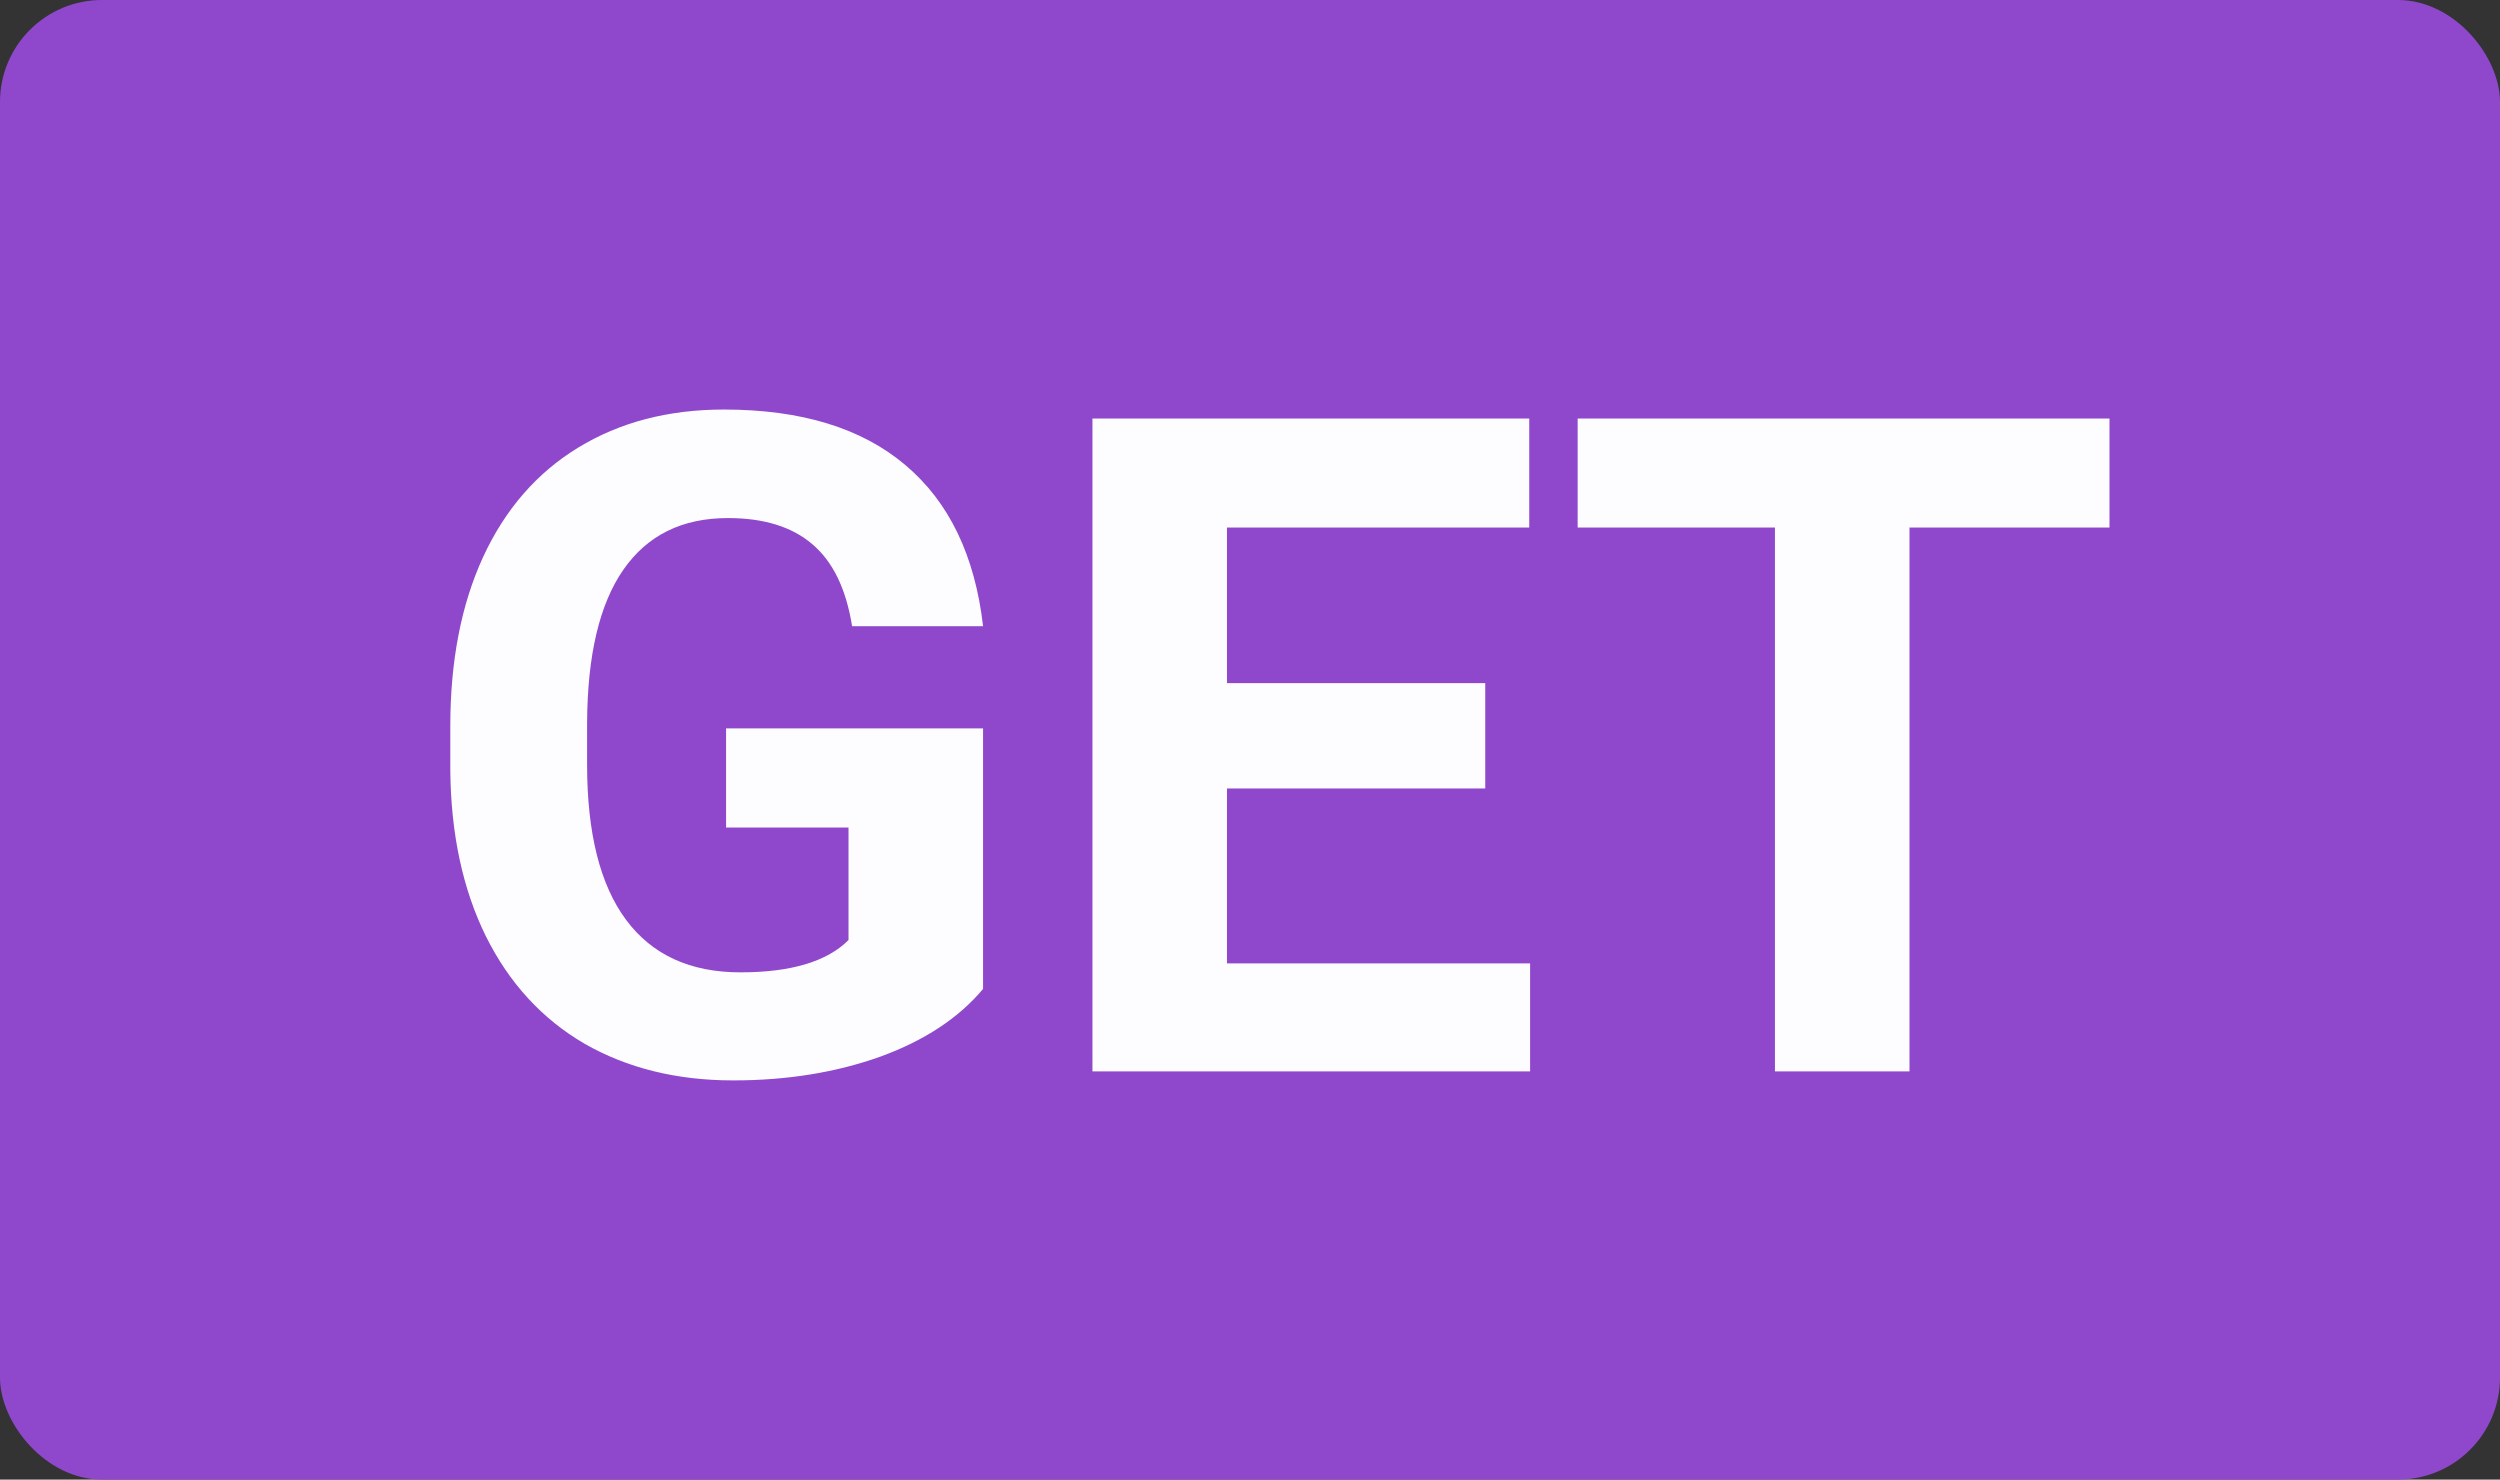 <svg width="49" height="29" viewBox="0 0 49 29" fill="none" xmlns="http://www.w3.org/2000/svg">
<rect x="0" y="0" width="49" height="29" fill="#333333" stroke="none"/>
<rect width="49" height="29" rx="2" fill="#8F48CC"/>
<path d="M19.268 19.383C18.793 19.951 18.122 20.394 17.255 20.71C16.388 21.02 15.427 21.176 14.372 21.176C13.265 21.176 12.292 20.936 11.454 20.455C10.622 19.969 9.978 19.266 9.521 18.346C9.069 17.426 8.838 16.345 8.826 15.102V14.232C8.826 12.955 9.04 11.851 9.468 10.919C9.901 9.981 10.523 9.267 11.331 8.774C12.146 8.276 13.098 8.027 14.188 8.027C15.705 8.027 16.892 8.391 17.747 9.117C18.602 9.838 19.109 10.89 19.268 12.273H16.701C16.584 11.54 16.323 11.004 15.919 10.664C15.521 10.324 14.97 10.154 14.267 10.154C13.37 10.154 12.688 10.491 12.219 11.165C11.75 11.839 11.513 12.841 11.507 14.171V14.988C11.507 16.33 11.762 17.344 12.271 18.029C12.781 18.715 13.528 19.058 14.513 19.058C15.503 19.058 16.209 18.847 16.631 18.425V16.219H14.231V14.276H19.268V19.383ZM29.111 15.454H24.049V18.882H29.99V21H21.412V8.203H29.973V10.339H24.049V13.389H29.111V15.454ZM41.346 10.339H37.426V21H34.789V10.339H30.922V8.203H41.346V10.339Z" fill="#FDFDFF"/>
</svg>
